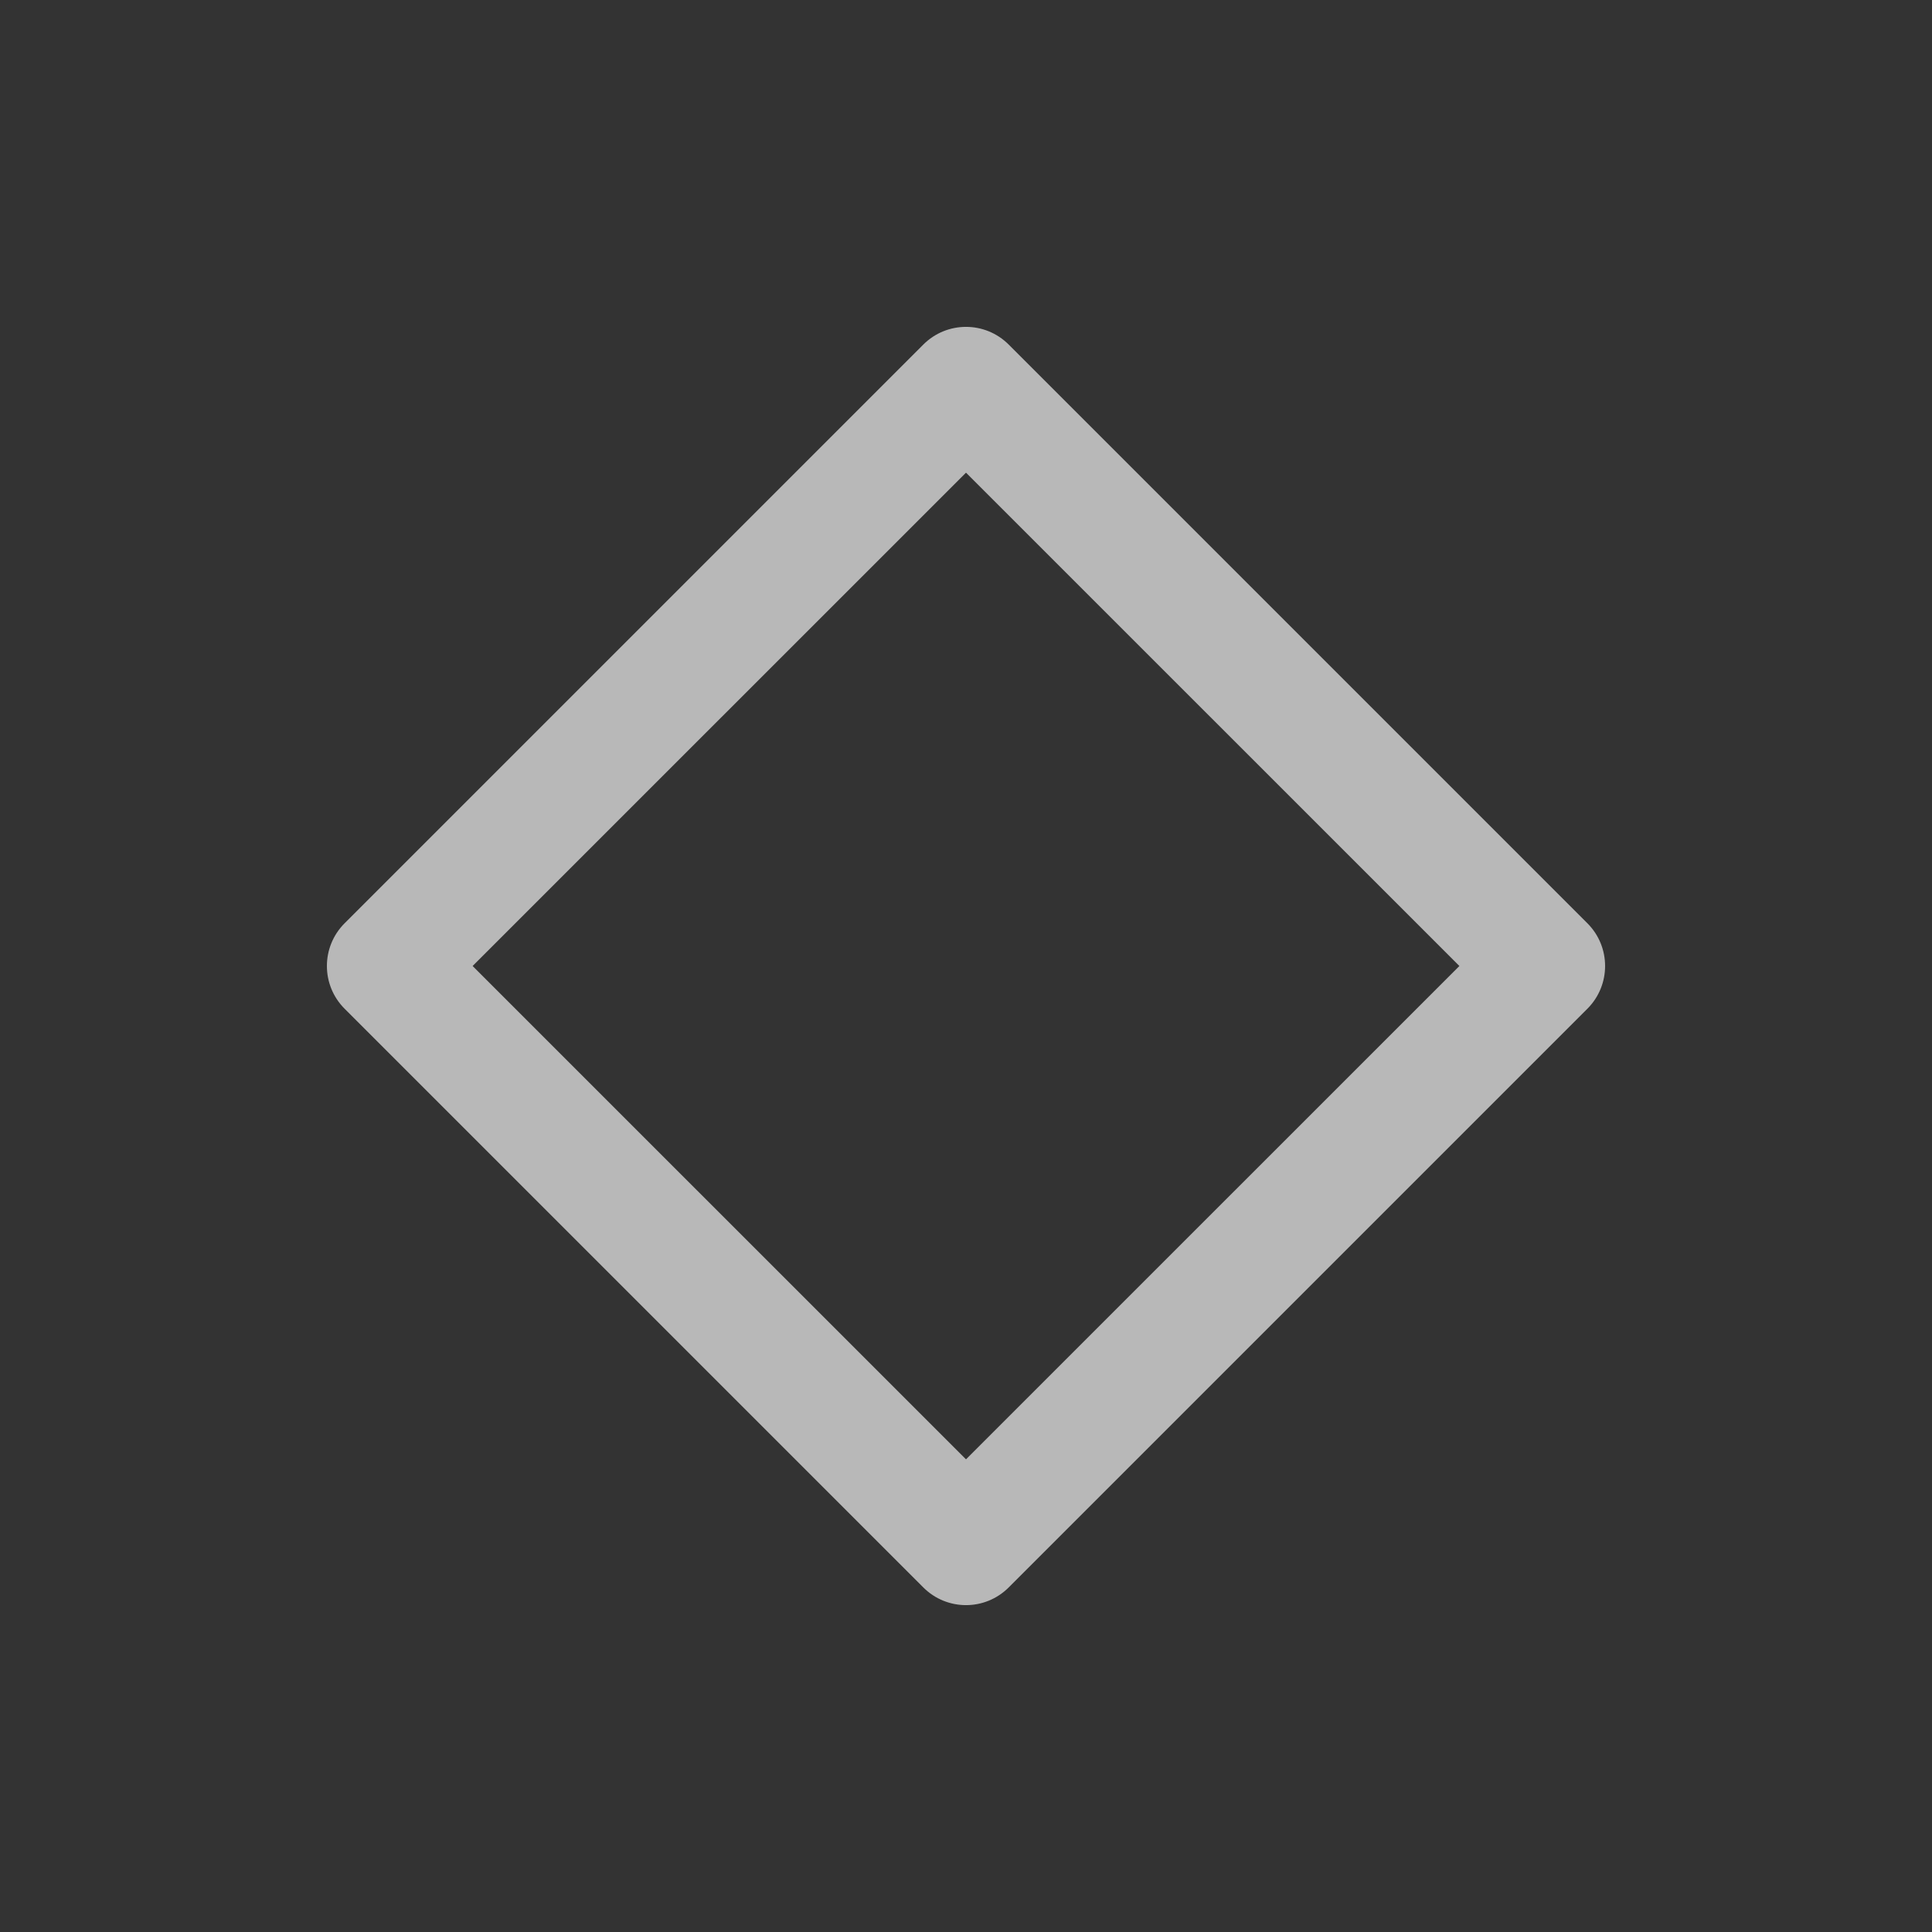 <?xml version="1.0" encoding="UTF-8"?>
<svg id="ICONS" xmlns="http://www.w3.org/2000/svg" width="32" height="32" viewBox="0 0 32 32">
  <rect x="0" y="0" width="32" height="32" fill="#333333" stroke="none"/>
  <defs>
    <style>
      .fill {
        fill: #fff;
        opacity: .65;
        stroke-width: 0px;
      }
    </style>
  </defs>
  <path id="Fill" class="fill" d="M24.172,16l-8.172,8.171-8.172-8.171,8.172-8.171,8.172,8.171ZM16,5.414c-.256,0-.512.098-.707.293L5.707,15.293c-.39.391-.39,1.023,0,1.414l9.586,9.586c.195.195.451.293.707.293s.512-.098.707-.293l9.586-9.586c.39-.391.39-1.023,0-1.414l-9.586-9.586c-.195-.195-.451-.293-.707-.293h0Z"/>
</svg>